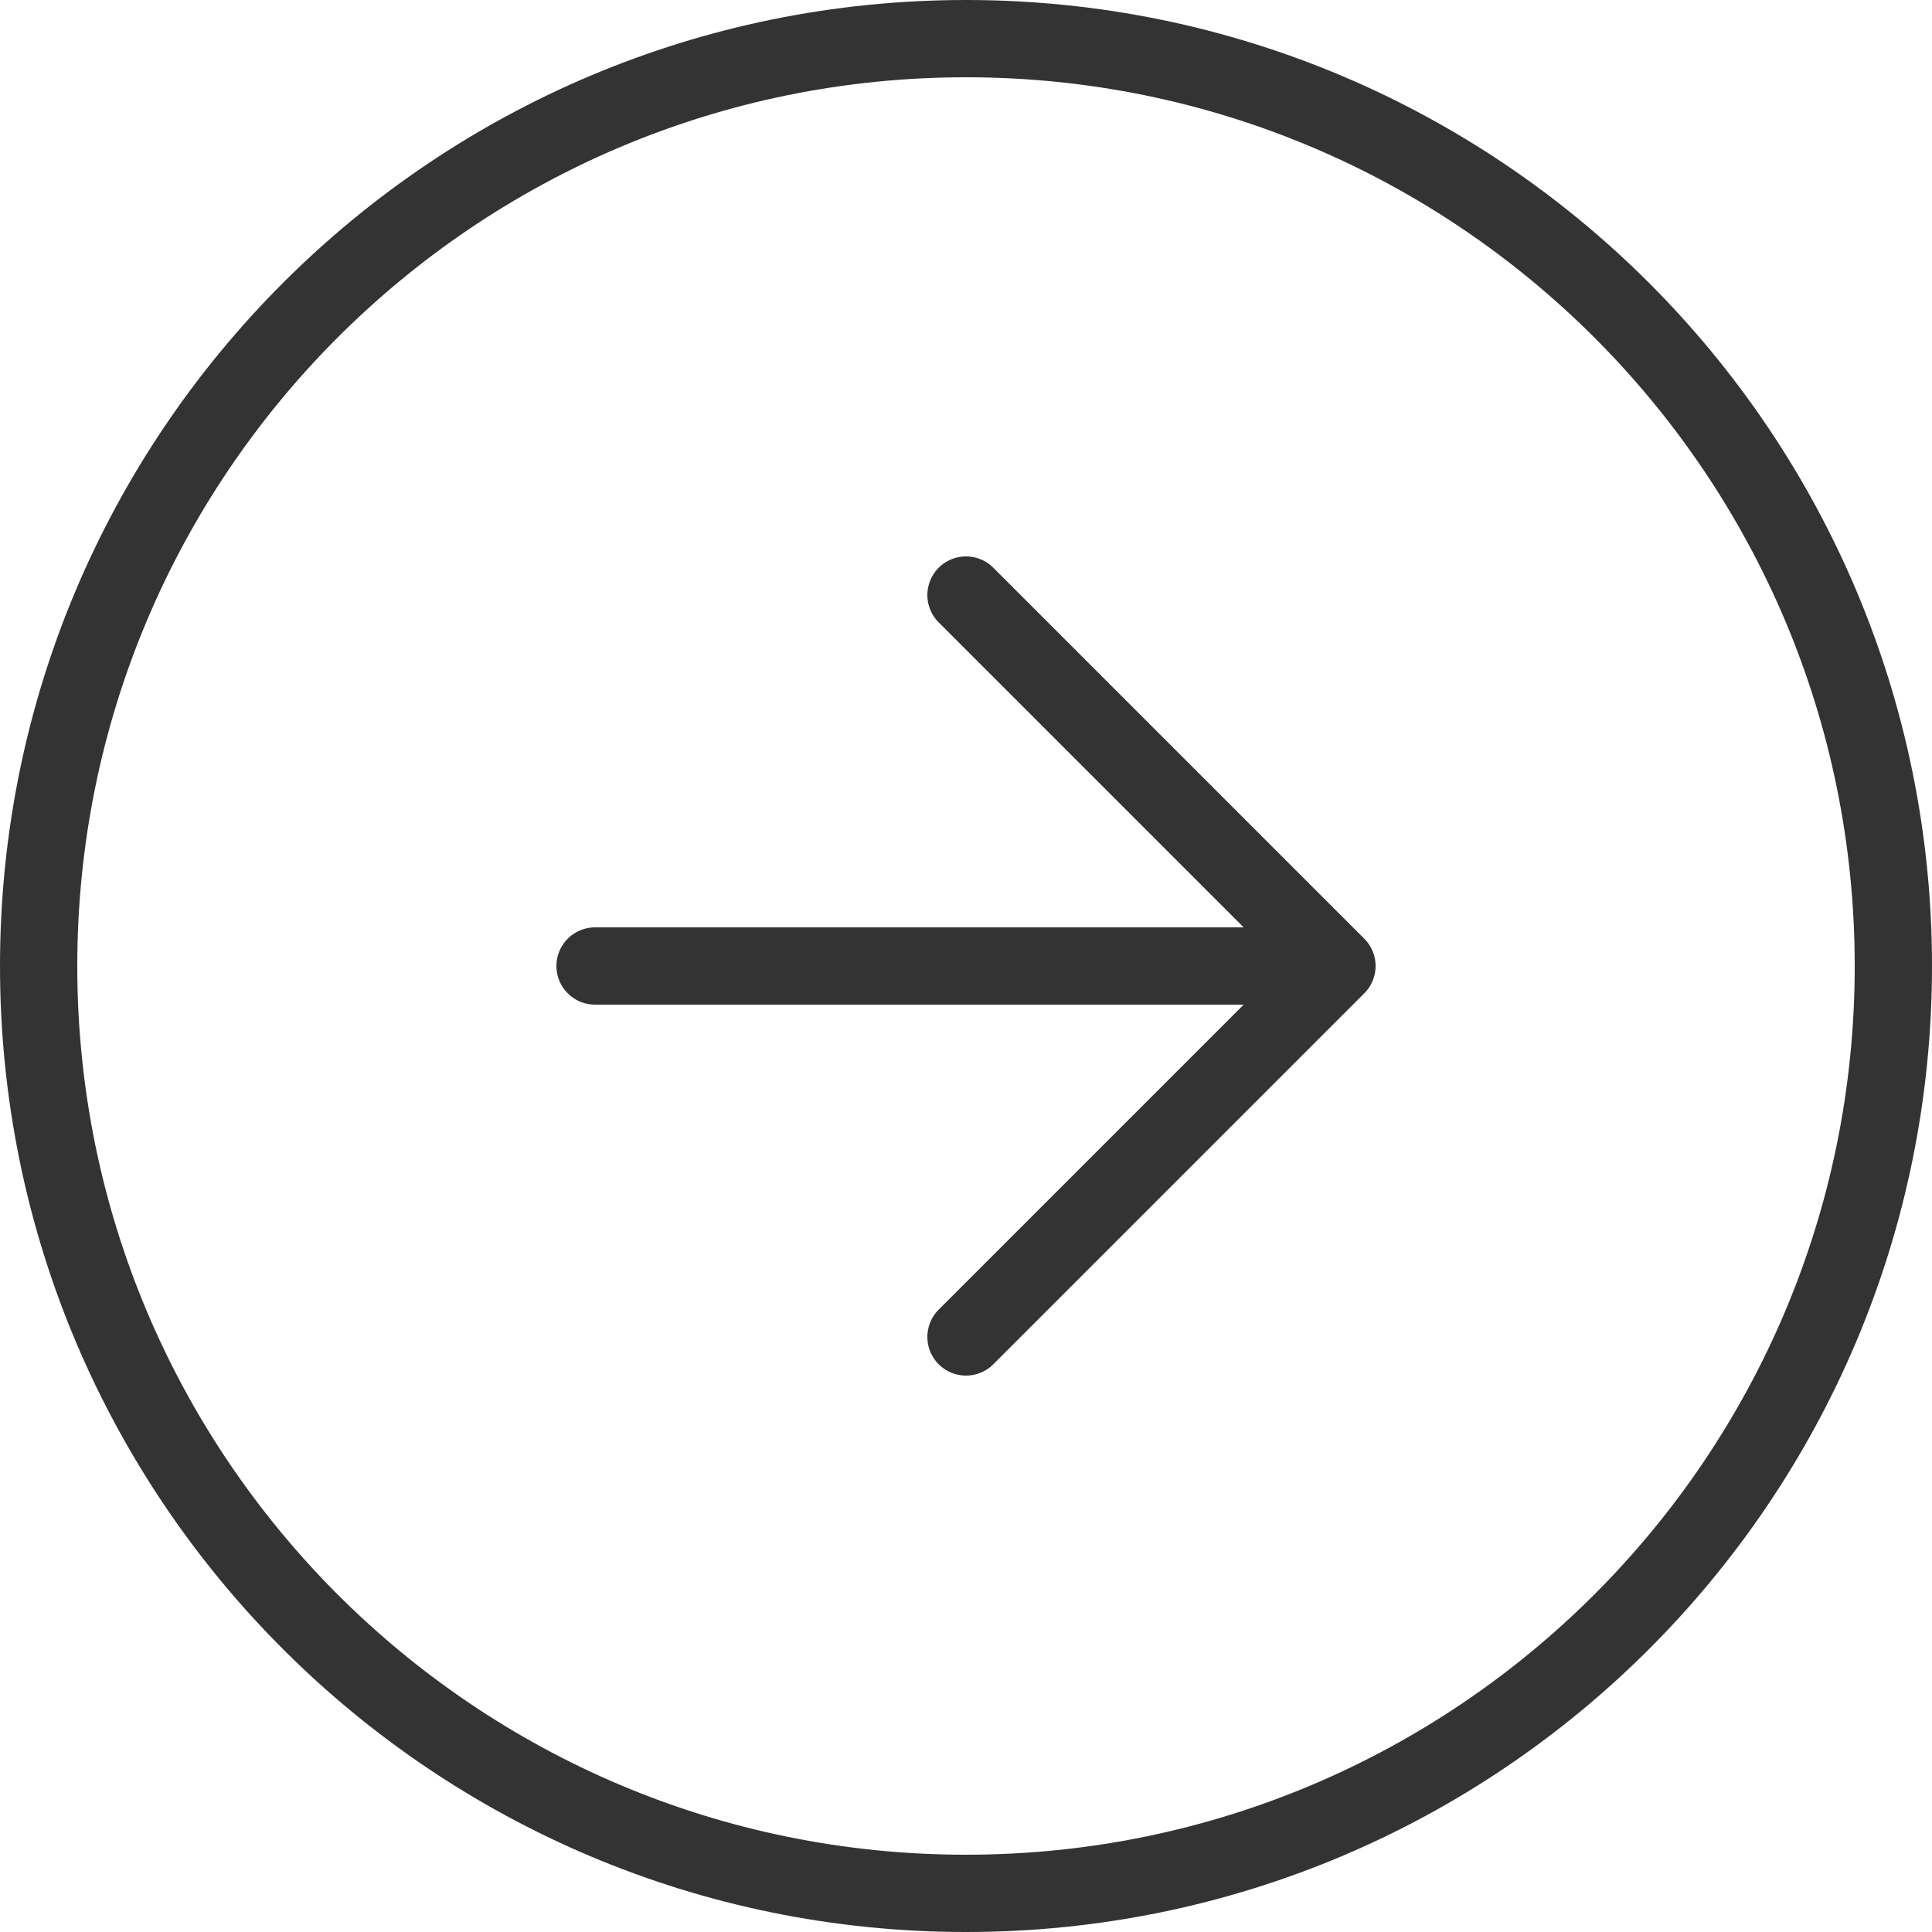 <svg width="50" height="50" viewBox="0 0 50 50" fill="none" xmlns="http://www.w3.org/2000/svg">
<path d="M25 34.6L34.6 25M34.6 25L25 15.4M34.6 25L15.4 25M49 25C49 38.255 38.255 49 25 49C11.745 49 1 38.255 1 25C1 11.745 11.745 1 25 1C38.255 1 49 11.745 49 25Z" stroke="#333333" stroke-width="2" stroke-linecap="round" stroke-linejoin="round"/>
</svg>
